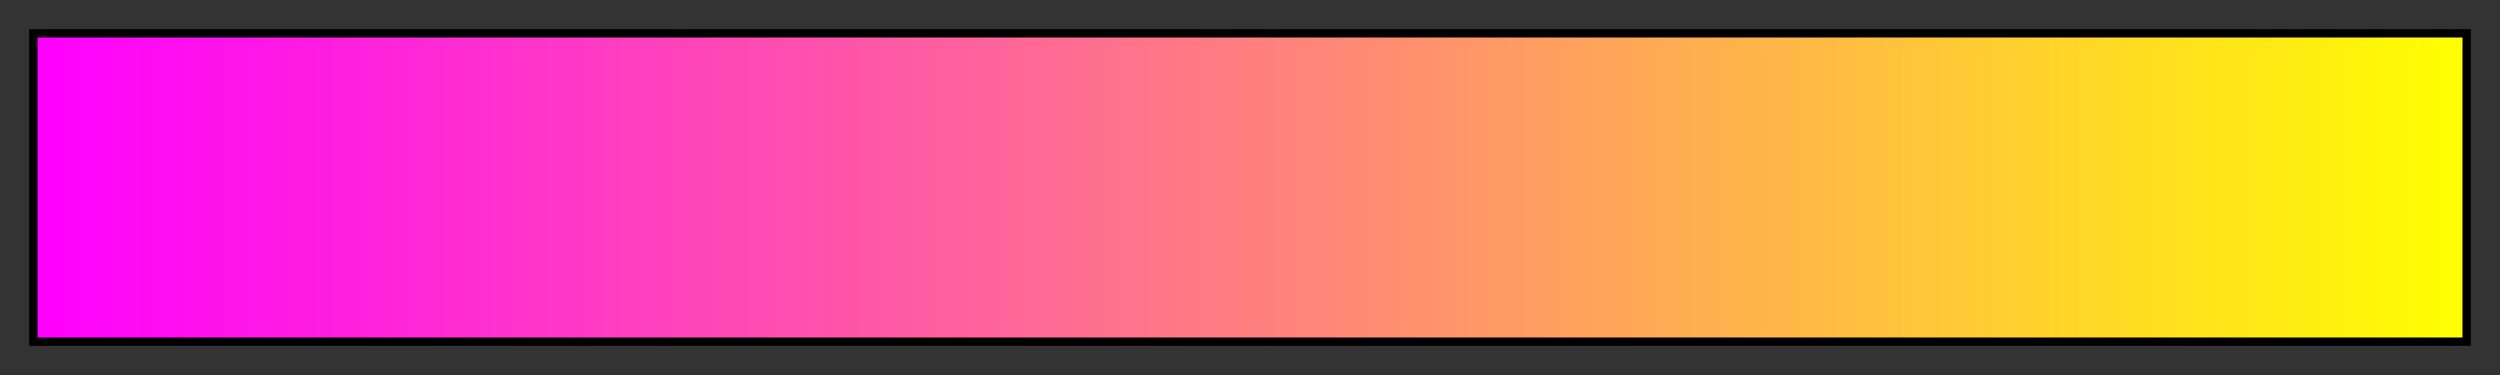 <svg height="45" viewBox="0 0 300 45" width="300" xmlns="http://www.w3.org/2000/svg" xmlns:xlink="http://www.w3.org/1999/xlink"><rect x="0" y="0" width="300" height="45" fill="#333333" stroke="none"/><linearGradient id="a" gradientUnits="objectBoundingBox" spreadMethod="pad" x1="0%" x2="100%" y1="0%" y2="0%"><stop offset="0" stop-color="#f0f"/><stop offset=".067" stop-color="#ff11ed"/><stop offset=".133" stop-color="#ff21dd"/><stop offset=".2" stop-color="#f3c"/><stop offset=".267" stop-color="#ff44ba"/><stop offset=".333" stop-color="#ff54aa"/><stop offset=".4" stop-color="#f69"/><stop offset=".467" stop-color="#ff7787"/><stop offset=".533" stop-color="#ff8777"/><stop offset=".6" stop-color="#f96"/><stop offset=".667" stop-color="#ffaa54"/><stop offset=".733" stop-color="#ffba44"/><stop offset=".8" stop-color="#fc3"/><stop offset=".867" stop-color="#ffdd21"/><stop offset=".933" stop-color="#ffed11"/><stop offset="1" stop-color="#ff0"/></linearGradient><path d="m4 4h292v37h-292z" fill="url(#a)" stroke="#000"/></svg>